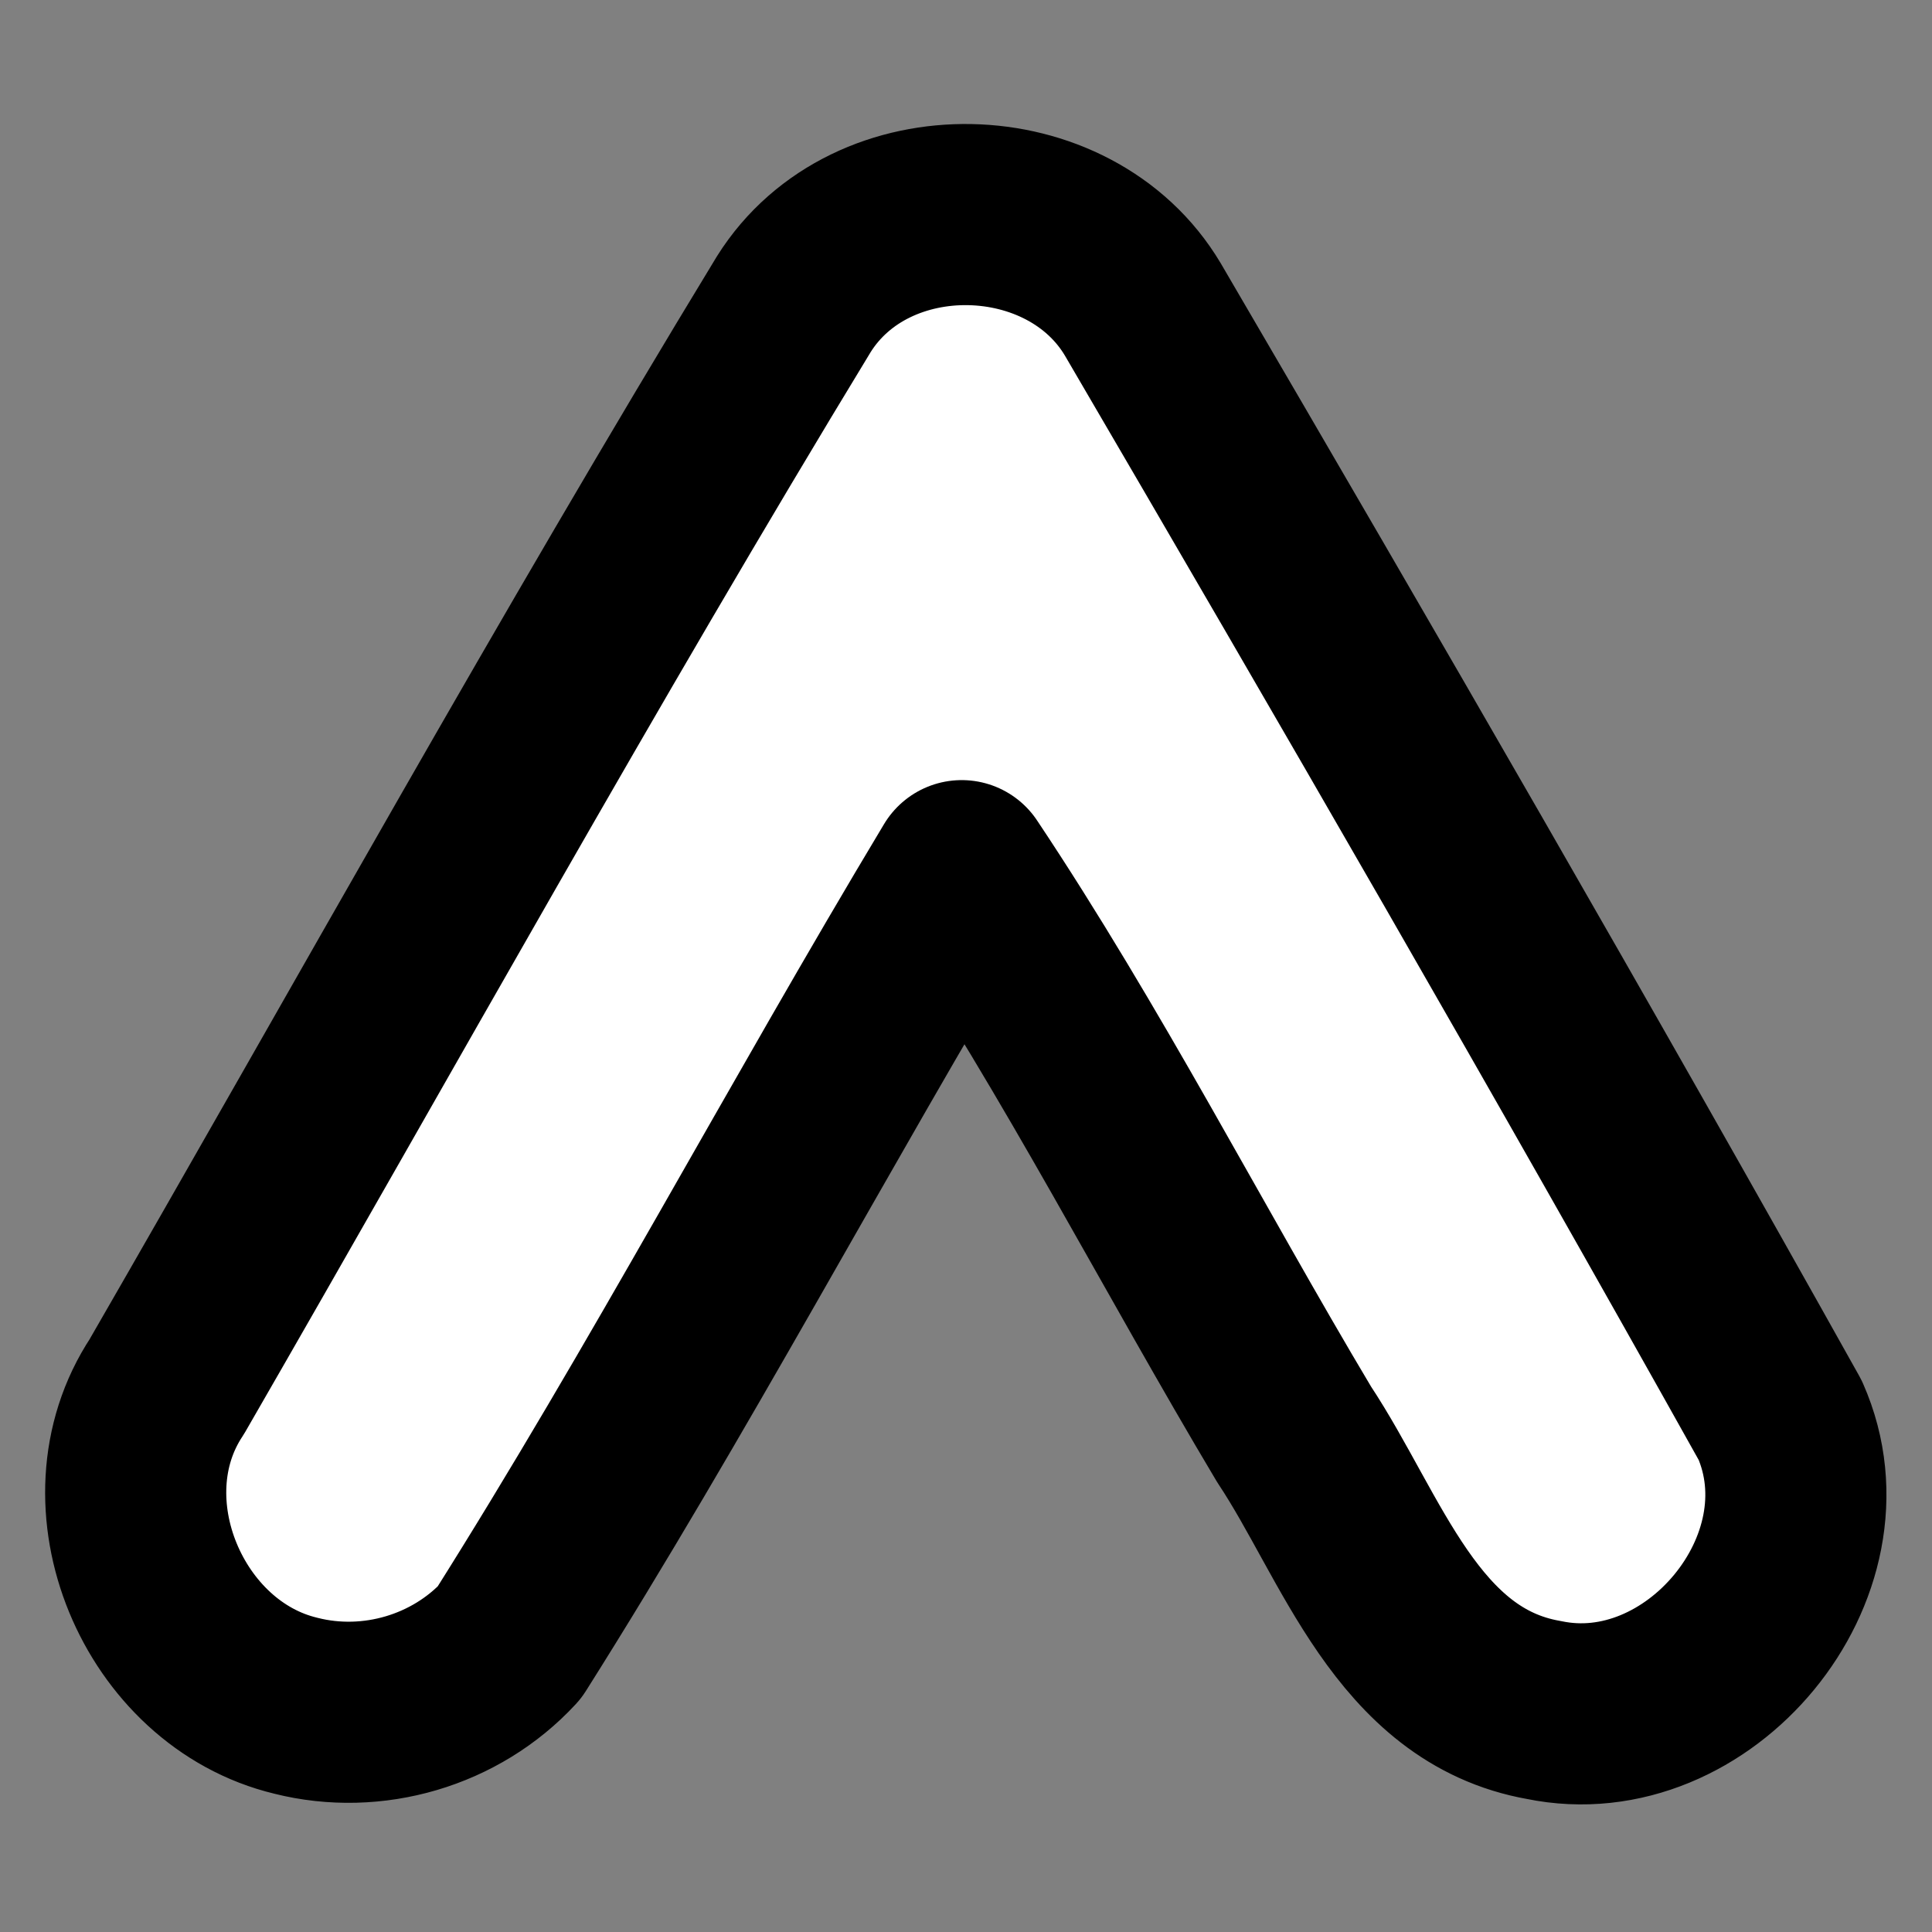<svg width="32" height="32" version="1.1" viewBox="0 0 32 32" xmlns="http://www.w3.org/2000/svg">
 <rect x="0" y="0" width="32" height="32" fill="#808080" stroke="none"/>
 <path d="m4.903 28.253c-2.201-0.524-3.408-3.371-2.14-5.286 3.451-5.982 6.797-12.029 10.385-17.929 1.275-2.033 4.571-1.953 5.783 0.091 3.567 6.103 7.106 12.224 10.555 18.394 1.071 2.429-1.357 5.332-3.915 4.8-2.275-0.4-3.015-2.876-4.137-4.566-1.85-3.101-3.503-6.335-5.505-9.336-2.543 4.234-4.859 8.613-7.493 12.786-0.889 0.962-2.267 1.365-3.534 1.046z" fill="#fff" stroke="#000" stroke-linecap="round" stroke-linejoin="round" stroke-miterlimit="2.3" stroke-width="3" style="paint-order:stroke markers fill"/>
</svg>
